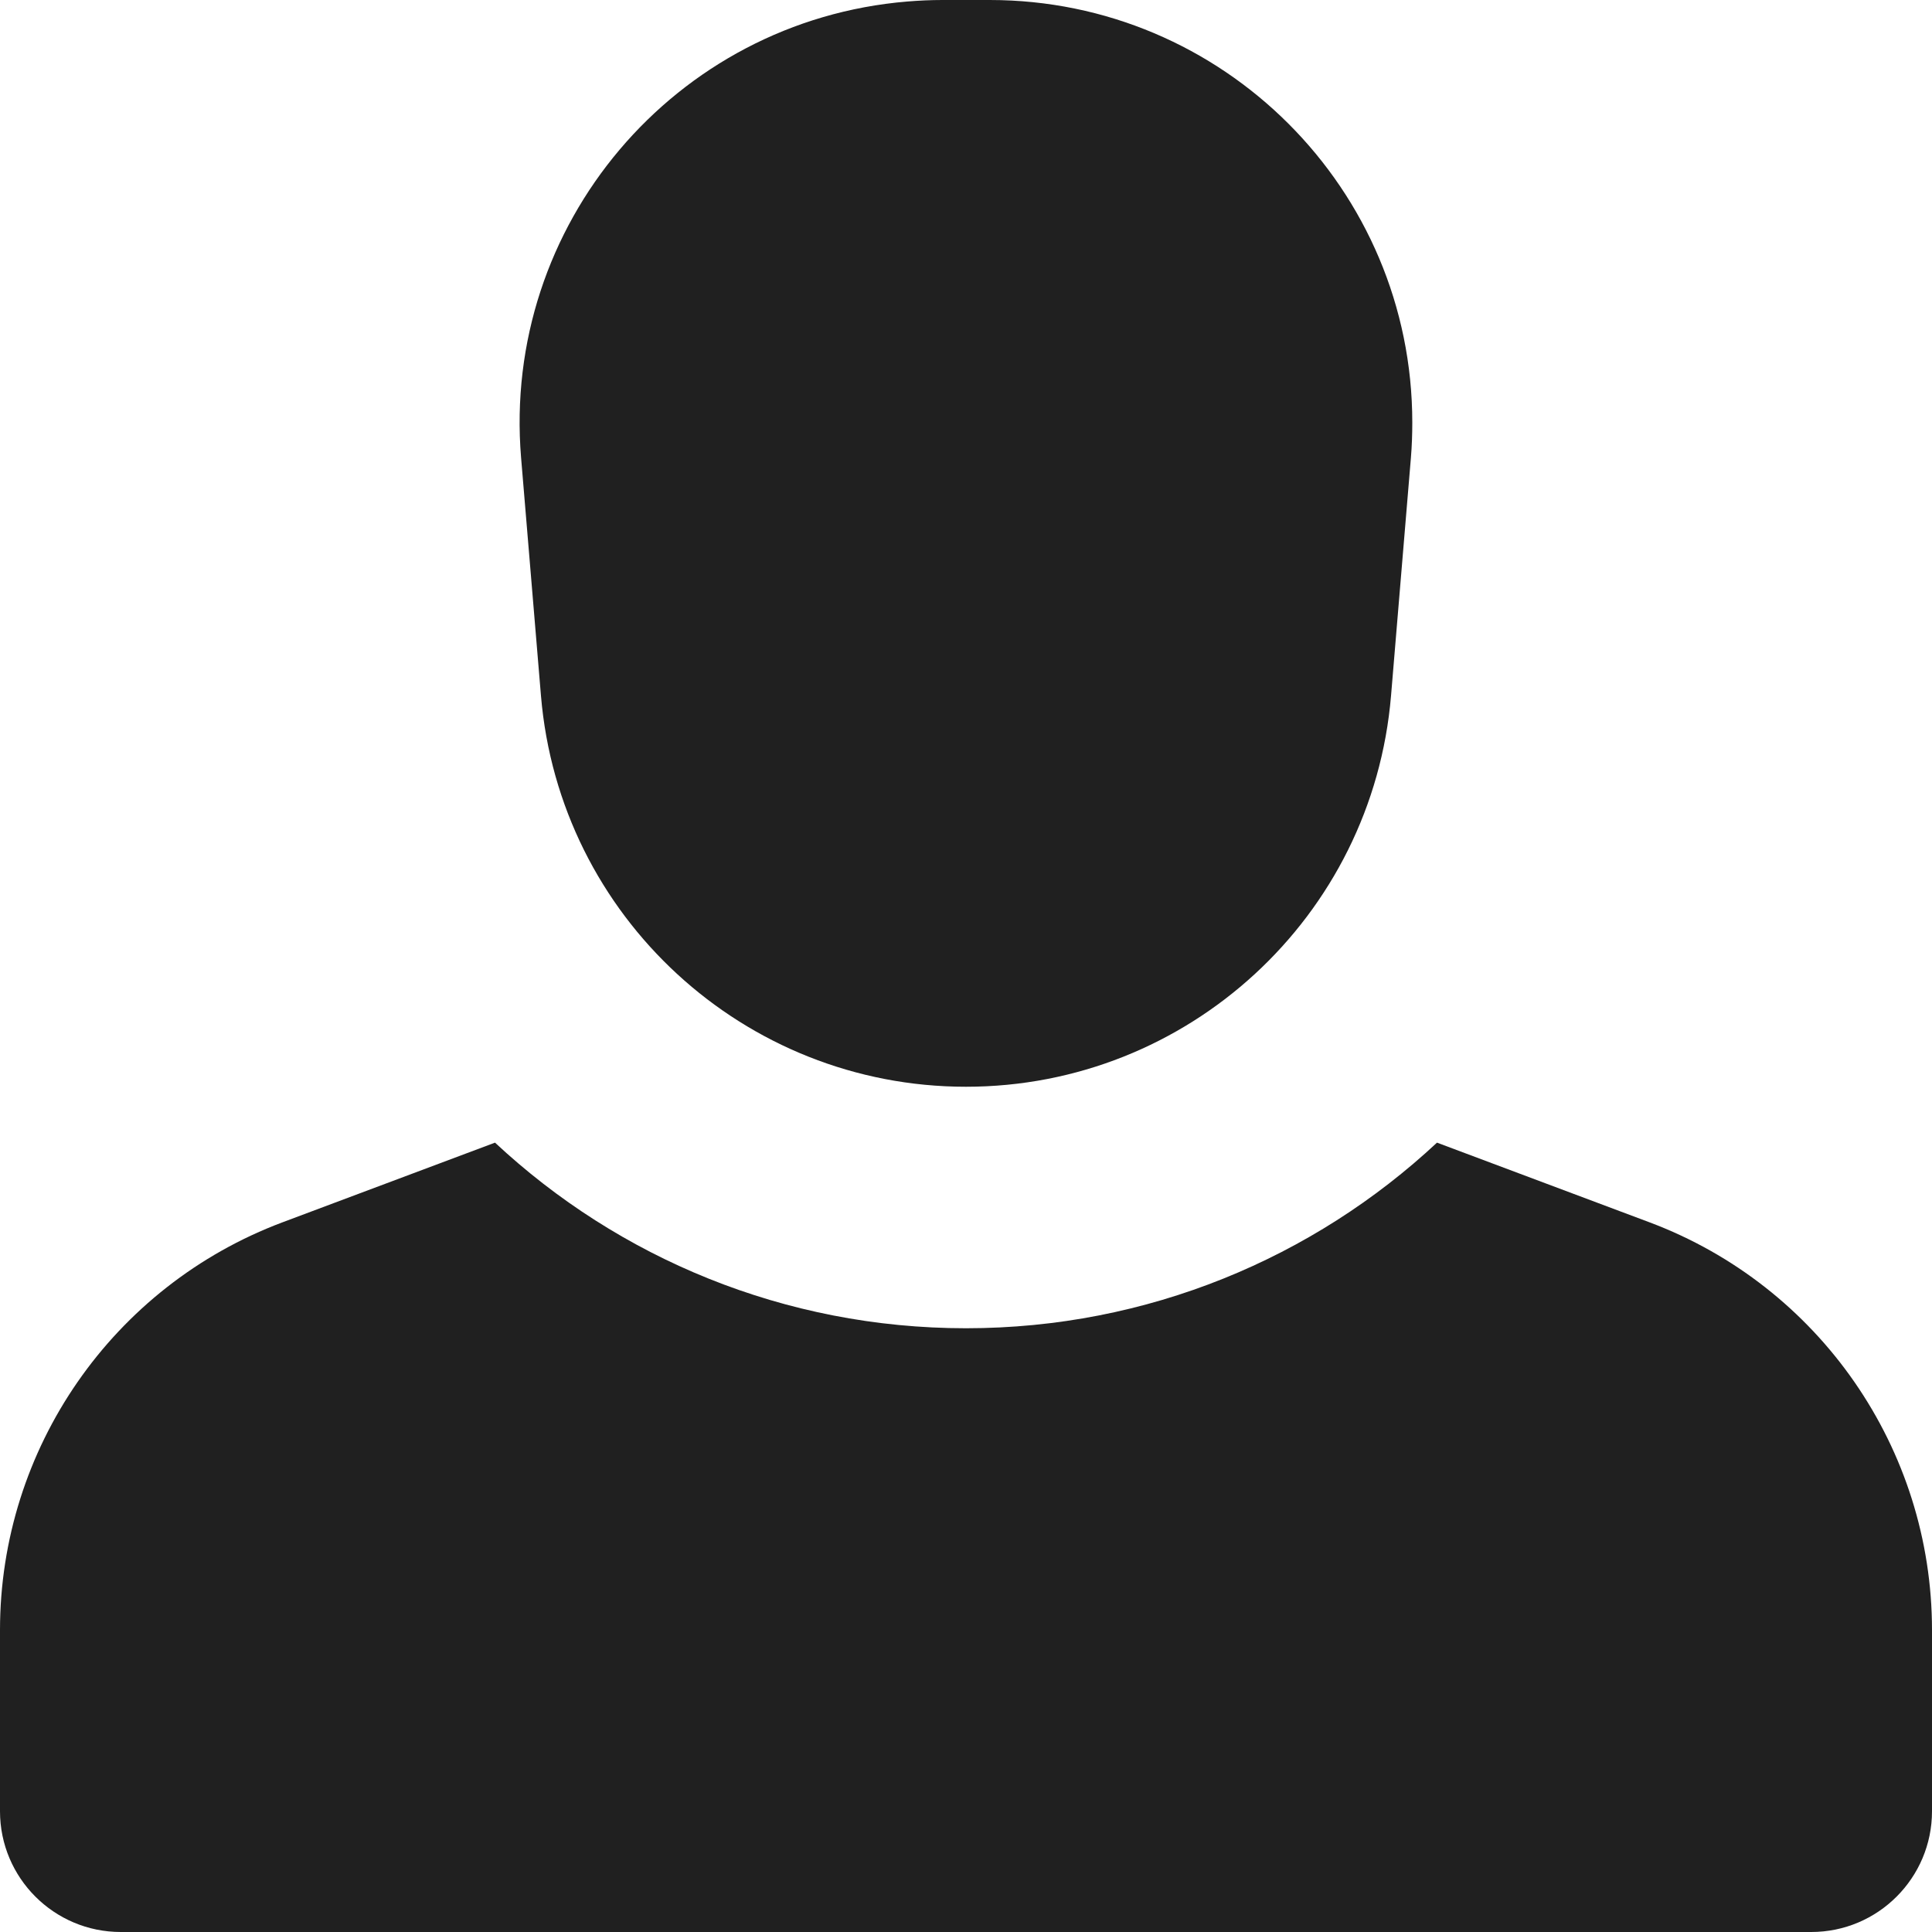 <svg width="14" height="14" viewBox="0 0 14 14" fill="none" xmlns="http://www.w3.org/2000/svg">
<path d="M7.172 0H6.828C6.743 0 6.659 0.004 6.574 0.011C4.888 0.151 3.636 1.631 3.776 3.317L3.92 5.041C4.054 6.643 5.393 7.875 7 7.875C8.607 7.875 9.946 6.643 10.08 5.041L10.224 3.317C10.231 3.232 10.234 3.147 10.234 3.062C10.234 1.371 8.863 0 7.172 0Z" fill="#202020"/>
<path d="M10.413 8.28C9.518 9.115 8.316 9.625 7 9.625C5.684 9.625 4.482 9.115 3.587 8.28L2.048 8.857C0.816 9.319 0 10.497 0 11.812V13.125C0 13.608 0.392 14 0.875 14H13.125C13.608 14 14 13.608 14 13.125V11.812C14 10.497 13.184 9.319 11.952 8.857L10.413 8.28Z" fill="#202020"/>
</svg>
